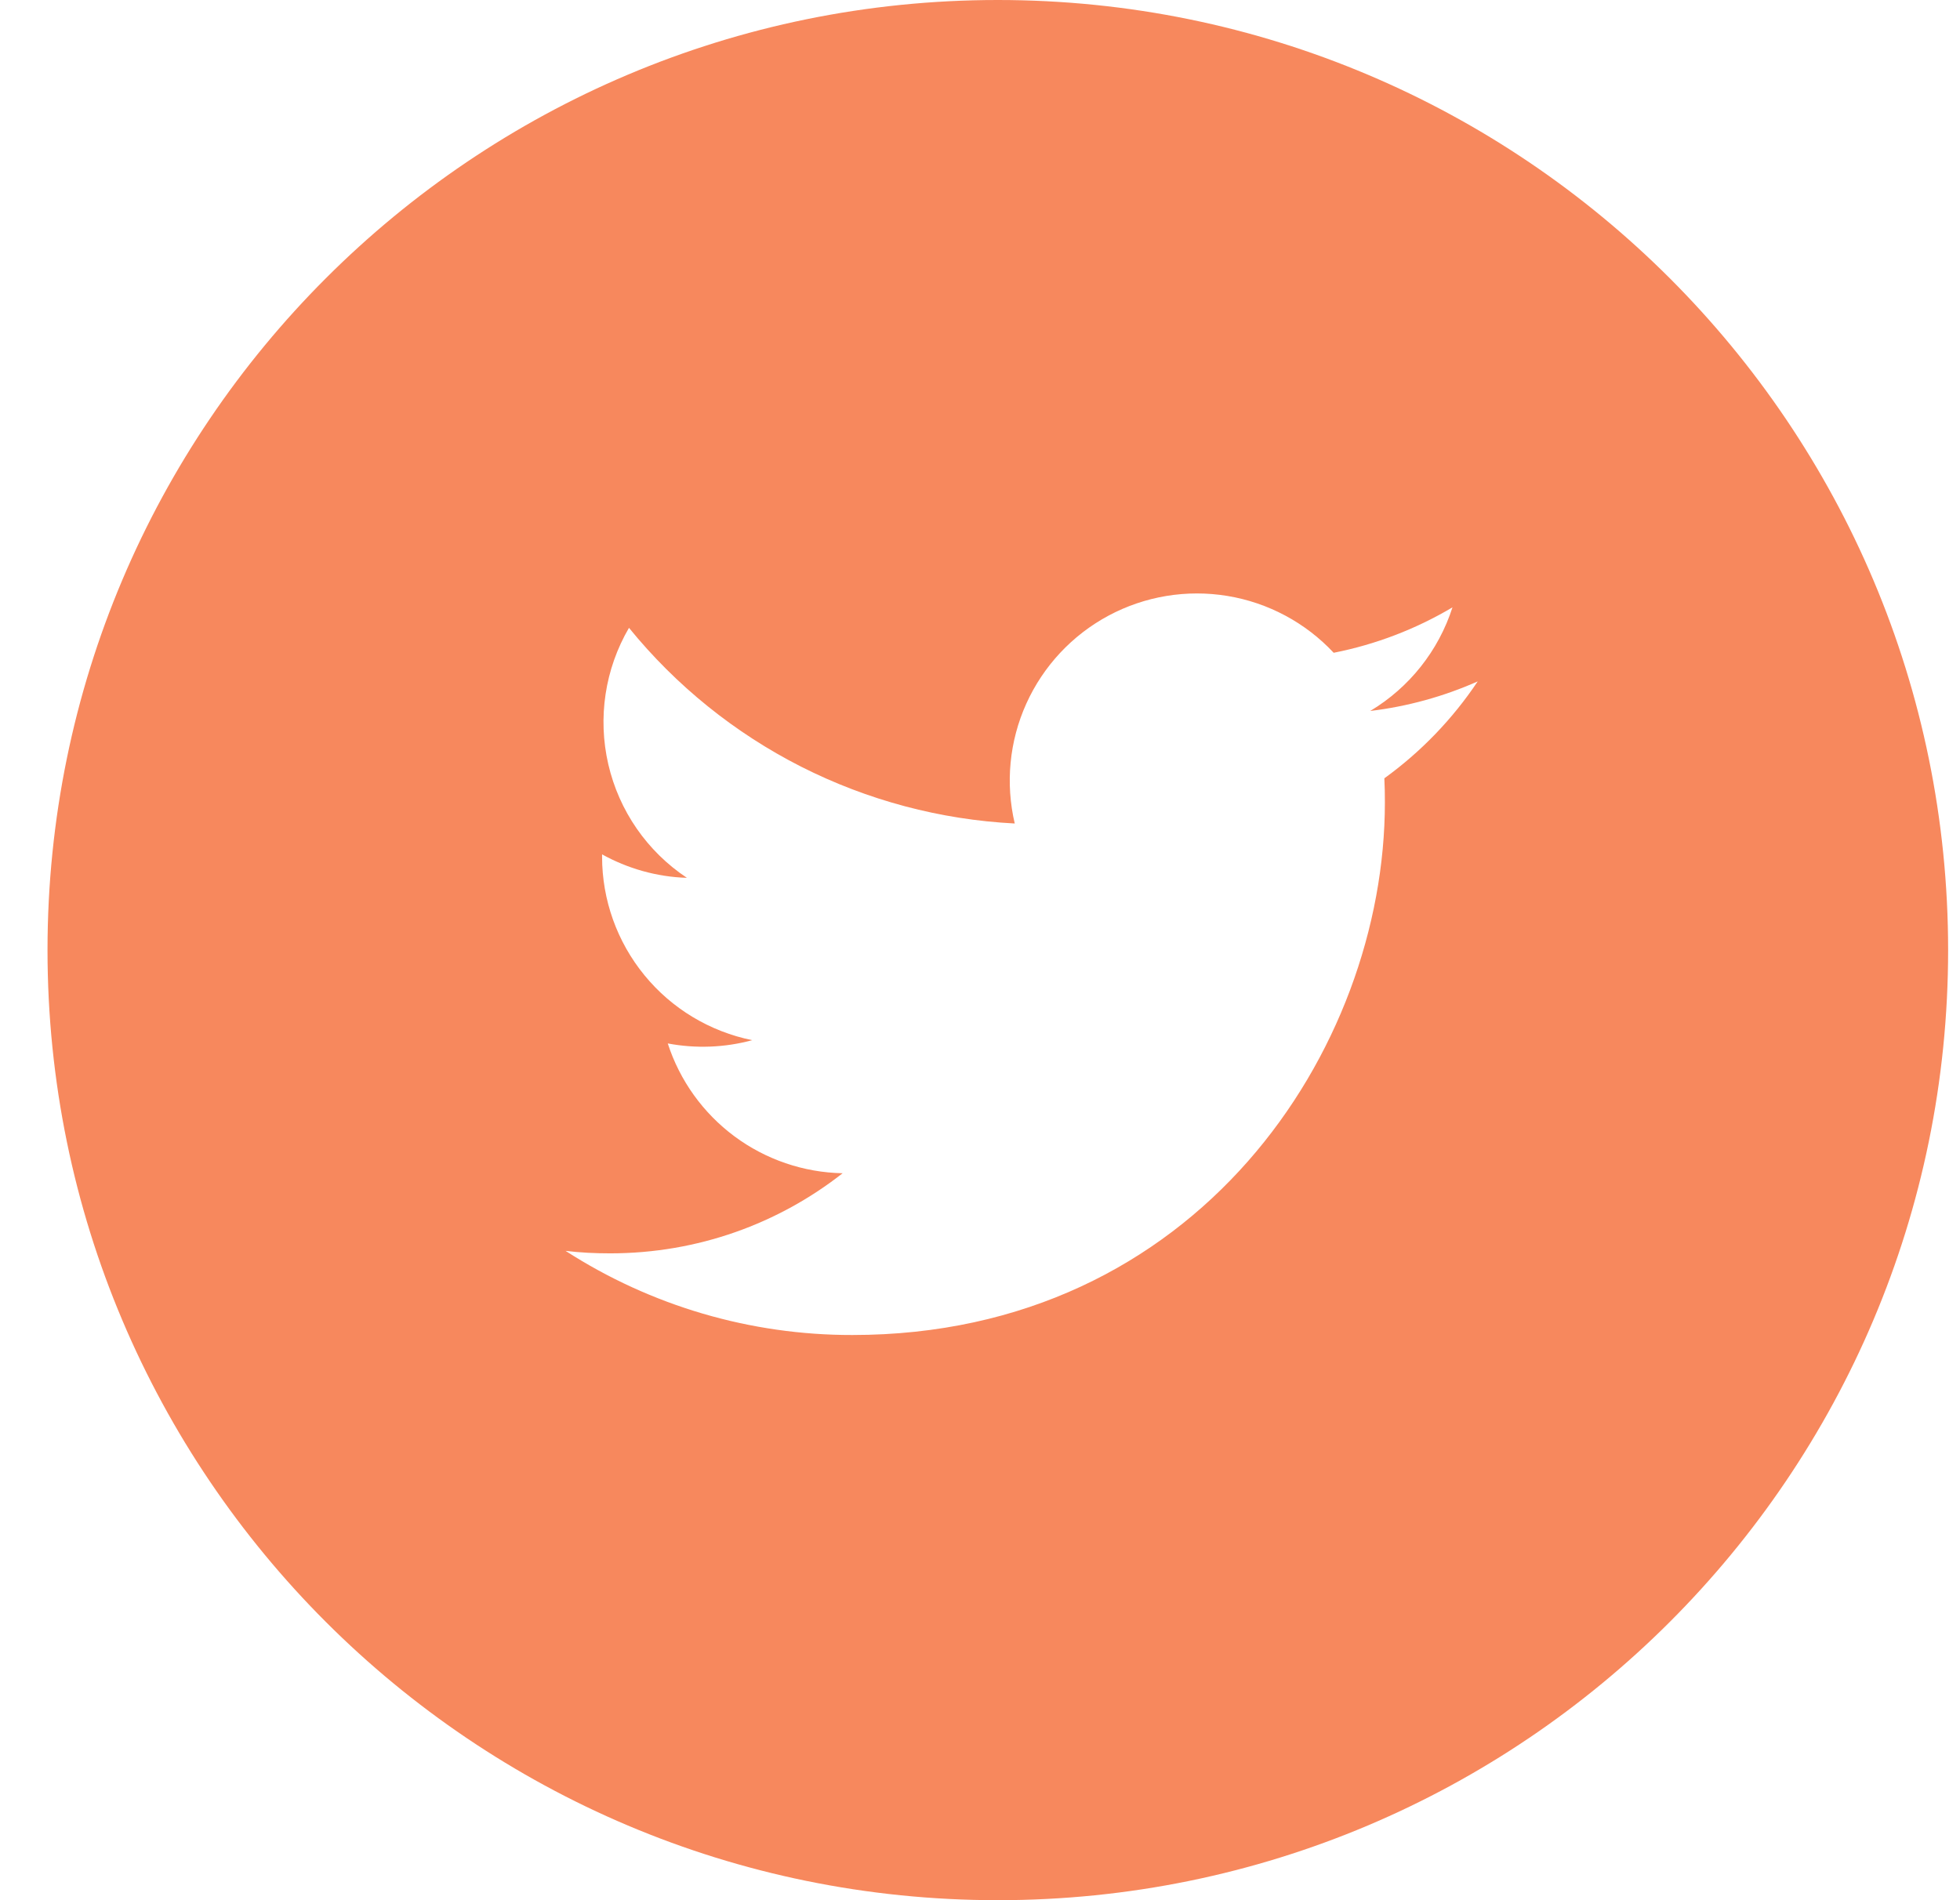 <svg width="33" height="32" viewBox="0 0 33 32" fill="none" xmlns="http://www.w3.org/2000/svg">
<path d="M16.8 0C7.963 0 0.8 7.163 0.8 16C0.8 24.837 7.963 32 16.8 32C25.637 32 32.8 24.837 32.8 16C32.8 7.163 25.637 0 16.8 0ZM23.308 13.107C23.315 13.243 23.317 13.38 23.317 13.513C23.317 17.68 20.148 22.482 14.352 22.482C12.639 22.485 10.962 21.993 9.522 21.065C9.767 21.095 10.018 21.107 10.273 21.107C11.75 21.107 13.108 20.605 14.187 19.758C13.53 19.745 12.893 19.528 12.365 19.136C11.838 18.744 11.445 18.197 11.243 17.572C11.715 17.661 12.201 17.643 12.665 17.517C11.952 17.372 11.31 16.986 10.85 16.423C10.389 15.86 10.137 15.154 10.137 14.427V14.388C10.562 14.623 11.048 14.767 11.565 14.783C10.896 14.338 10.423 13.655 10.242 12.872C10.061 12.089 10.185 11.267 10.59 10.573C11.382 11.547 12.369 12.343 13.488 12.911C14.607 13.478 15.832 13.804 17.085 13.868C16.926 13.192 16.994 12.482 17.28 11.849C17.566 11.216 18.053 10.695 18.665 10.367C19.278 10.039 19.981 9.923 20.666 10.036C21.352 10.149 21.981 10.486 22.455 10.993C23.16 10.854 23.837 10.595 24.455 10.228C24.22 10.959 23.728 11.579 23.07 11.973C23.695 11.898 24.305 11.73 24.88 11.475C24.457 12.108 23.925 12.661 23.308 13.107Z" fill="#F7885D"/>
</svg>
